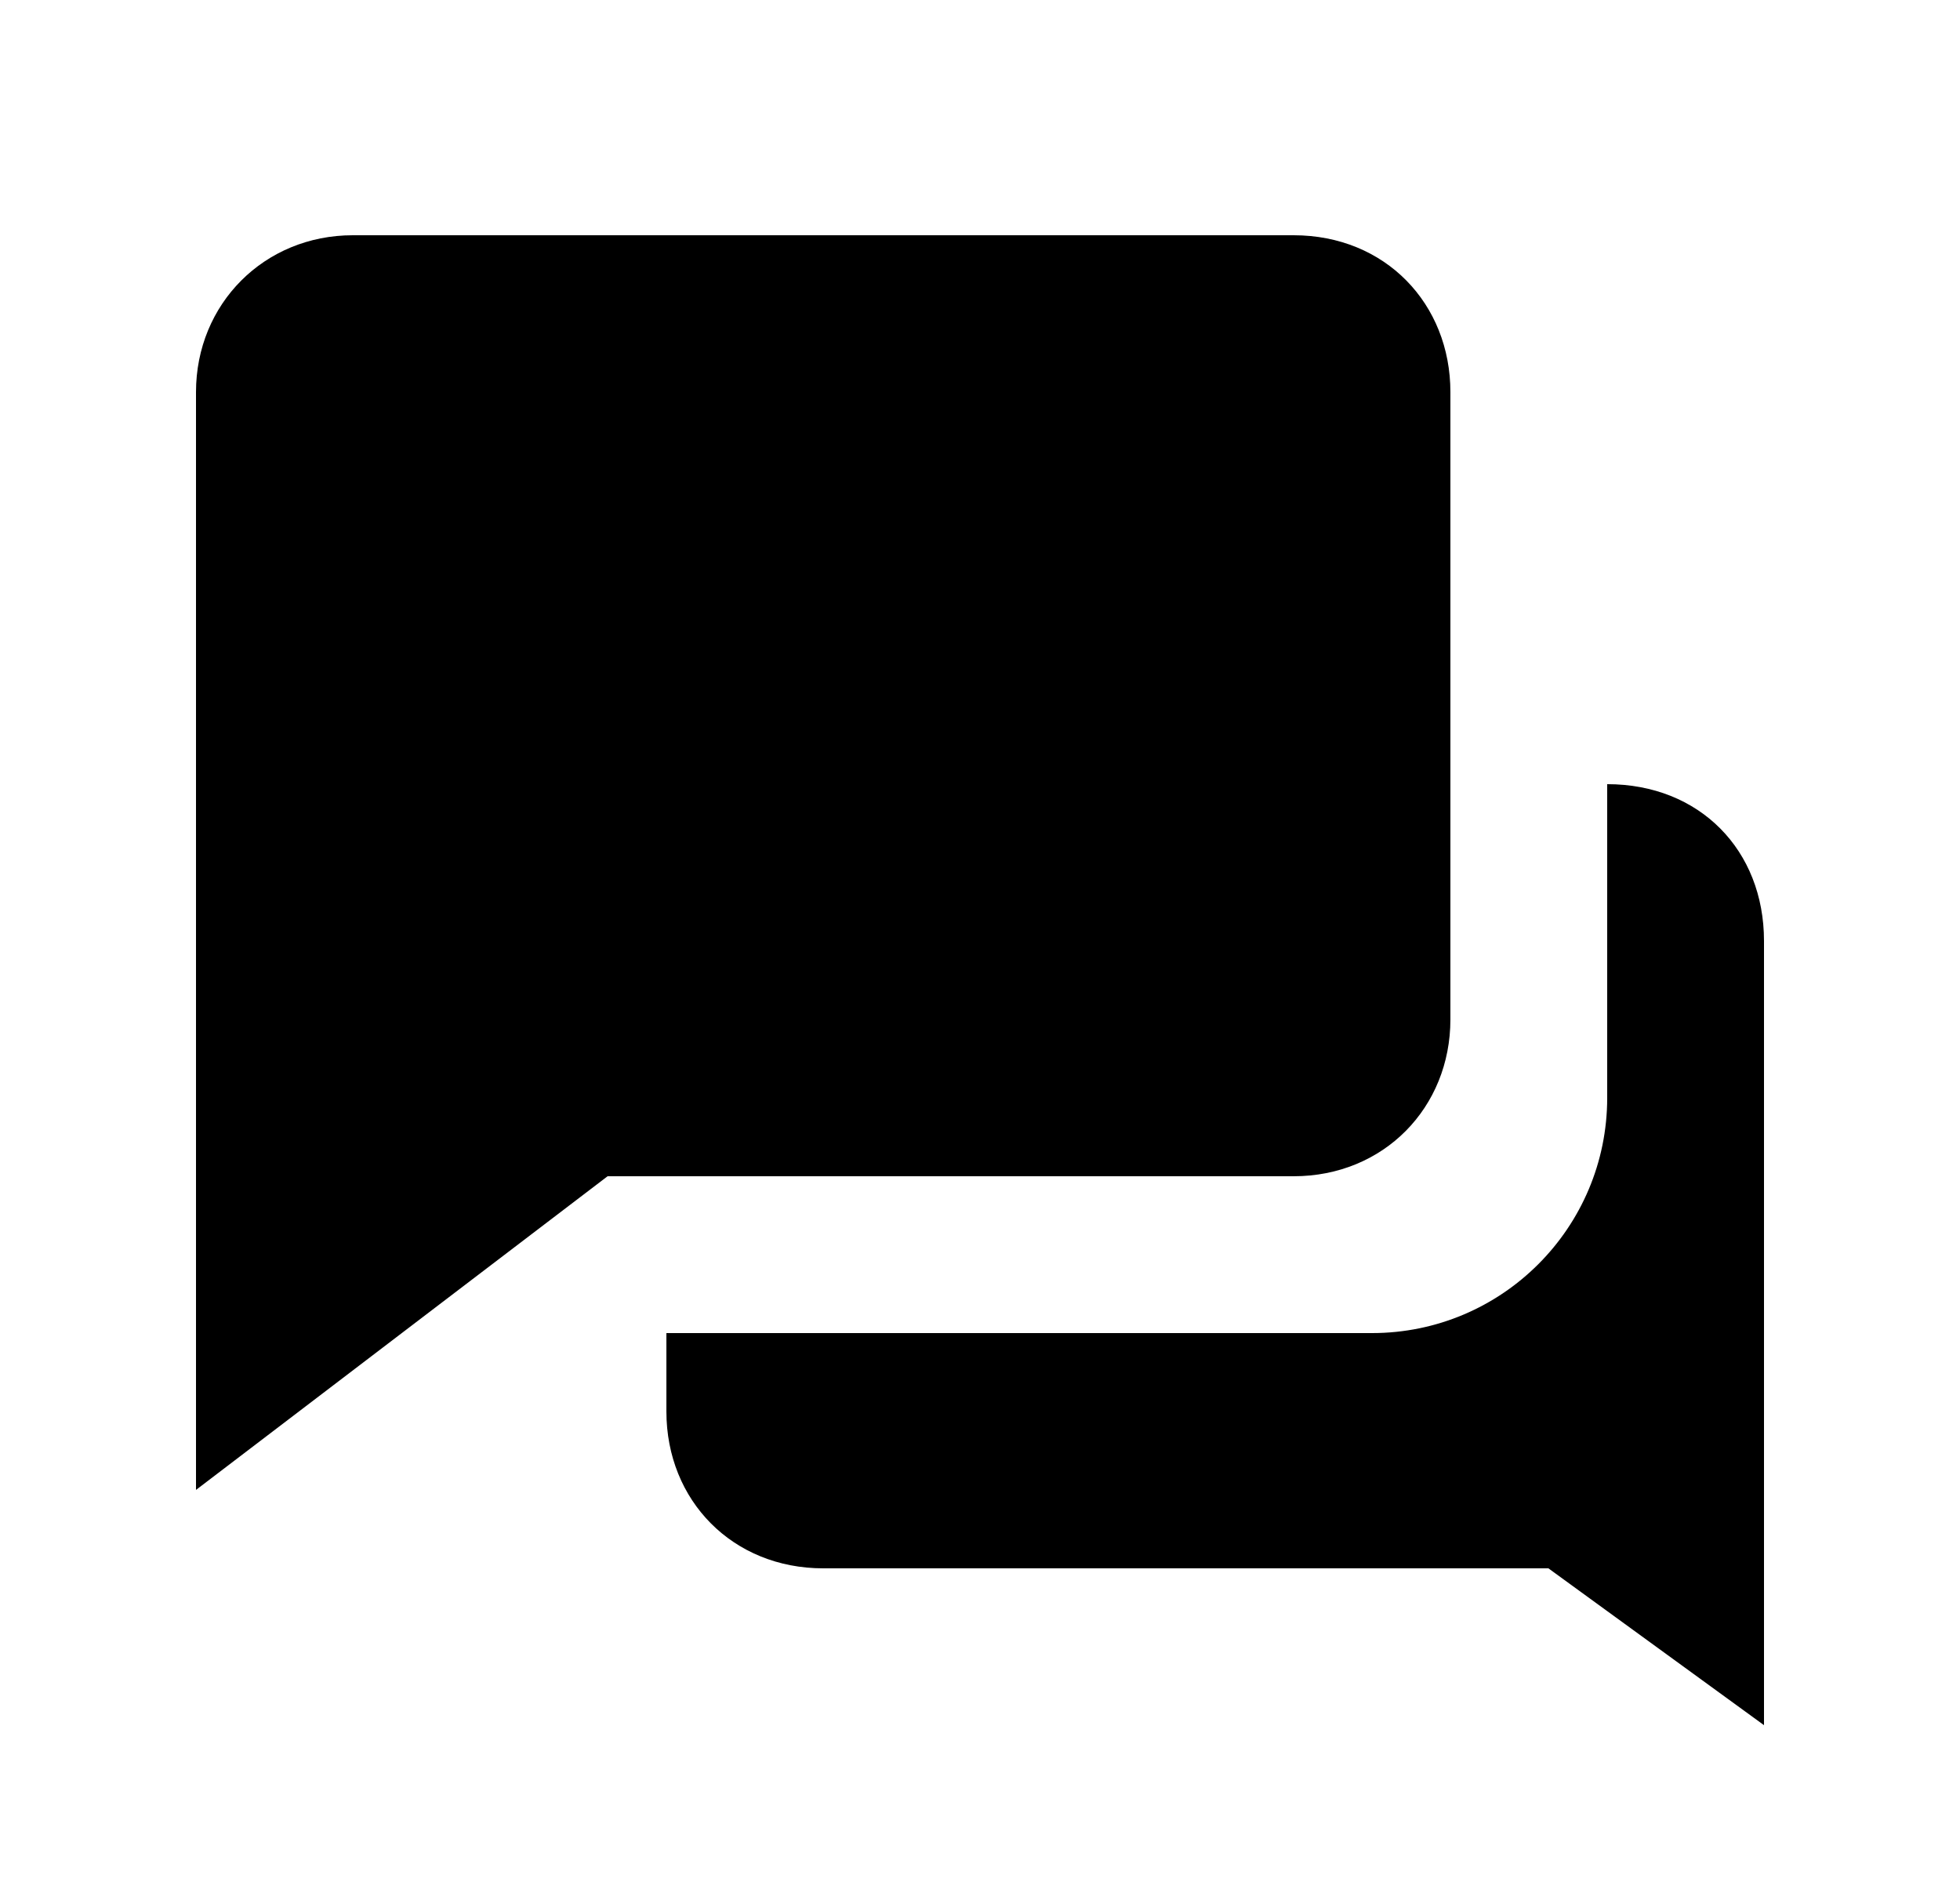 <svg width="25" height="24" viewBox="0 0 25 24" fill="none" xmlns="http://www.w3.org/2000/svg">
<path fill-rule="evenodd" clip-rule="evenodd" d="M16.5 3C17.671 3 18.5 3.875 18.5 5V13C18.5 14.125 17.649 15 16.5 15H7.75L2.5 19V5C2.5 3.875 3.371 3 4.5 3H16.5ZM17.5 17C19.157 17 20.5 15.657 20.5 14V10C21.677 10 22.5 10.839 22.5 12V22L19.75 20H10.5C9.347 20 8.5 19.138 8.5 18V17H10.5L17.5 17Z" fill="#F1F4F7" style="fill:#F1F4F7;fill:color(display-p3 0.945 0.957 0.969);fill-opacity:1;"/>
</svg>
